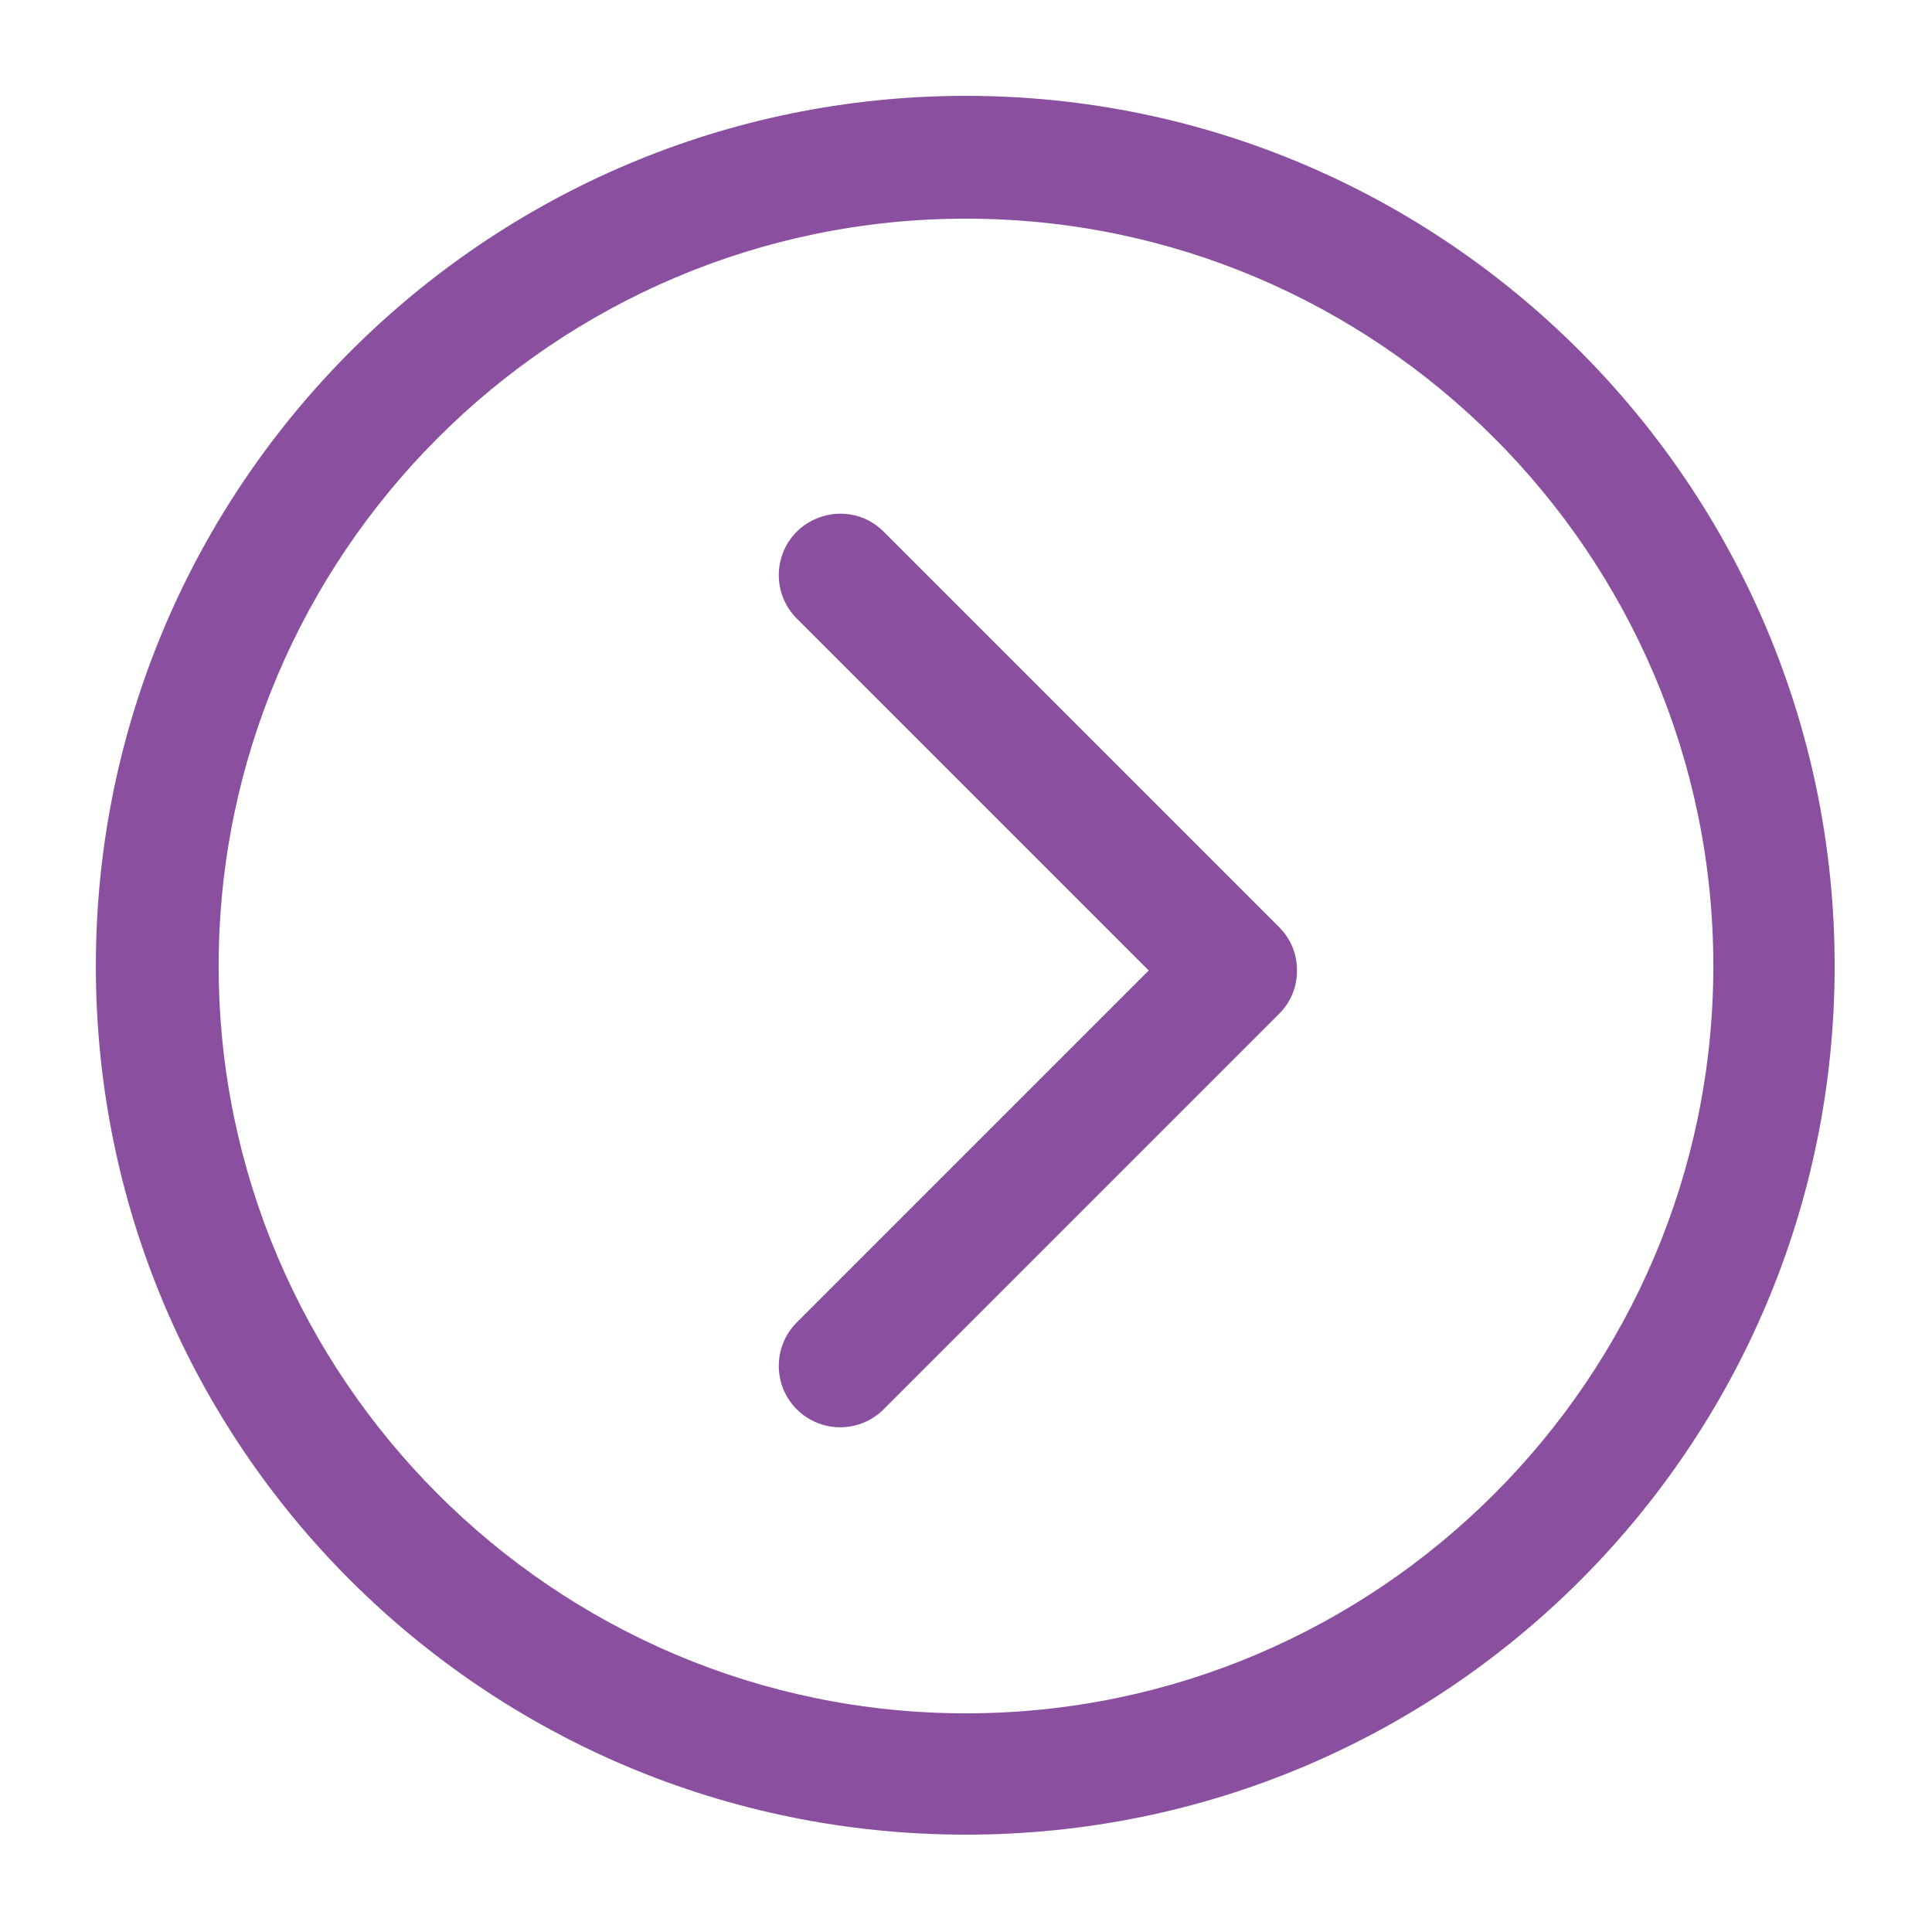 <?xml version="1.0"?>
<svg xmlns="http://www.w3.org/2000/svg" xmlns:xlink="http://www.w3.org/1999/xlink" version="1.1" viewBox="0 0 129 129" enable-background="new 0 0 129 129" width="512px" height="512px" class=""><g transform="matrix(-1, -1.22465e-16, 1.22465e-16, -1, 129, 129)"><g>
    <g>
      <path d="m64.5,122.6c32,0 58.1-26 58.1-58.1s-26-58-58.1-58-58,26-58,58 26,58.1 58,58.1zm0-108c27.5,5.32907e-15 49.9,22.4 49.9,49.9s-22.4,49.9-49.9,49.9-49.9-22.4-49.9-49.9 22.4-49.9 49.9-49.9z" data-original="#000000" class="active-path" data-old_color="#8a509f" fill="#8a509f"/>
      <path d="m70,93.5c0.8,0.8 1.8,1.2 2.9,1.2 1,0 2.1-0.4 2.9-1.2 1.6-1.6 1.6-4.2 0-5.8l-23.5-23.5 23.5-23.5c1.6-1.6 1.6-4.2 0-5.8s-4.2-1.6-5.8,0l-26.4,26.4c-0.8,0.8-1.2,1.8-1.2,2.9s0.4,2.1 1.2,2.9l26.4,26.4z" data-original="#000000" class="active-path" data-old_color="#8a509f" fill="#8a509f"/>
    </g>
  </g></g> </svg>
